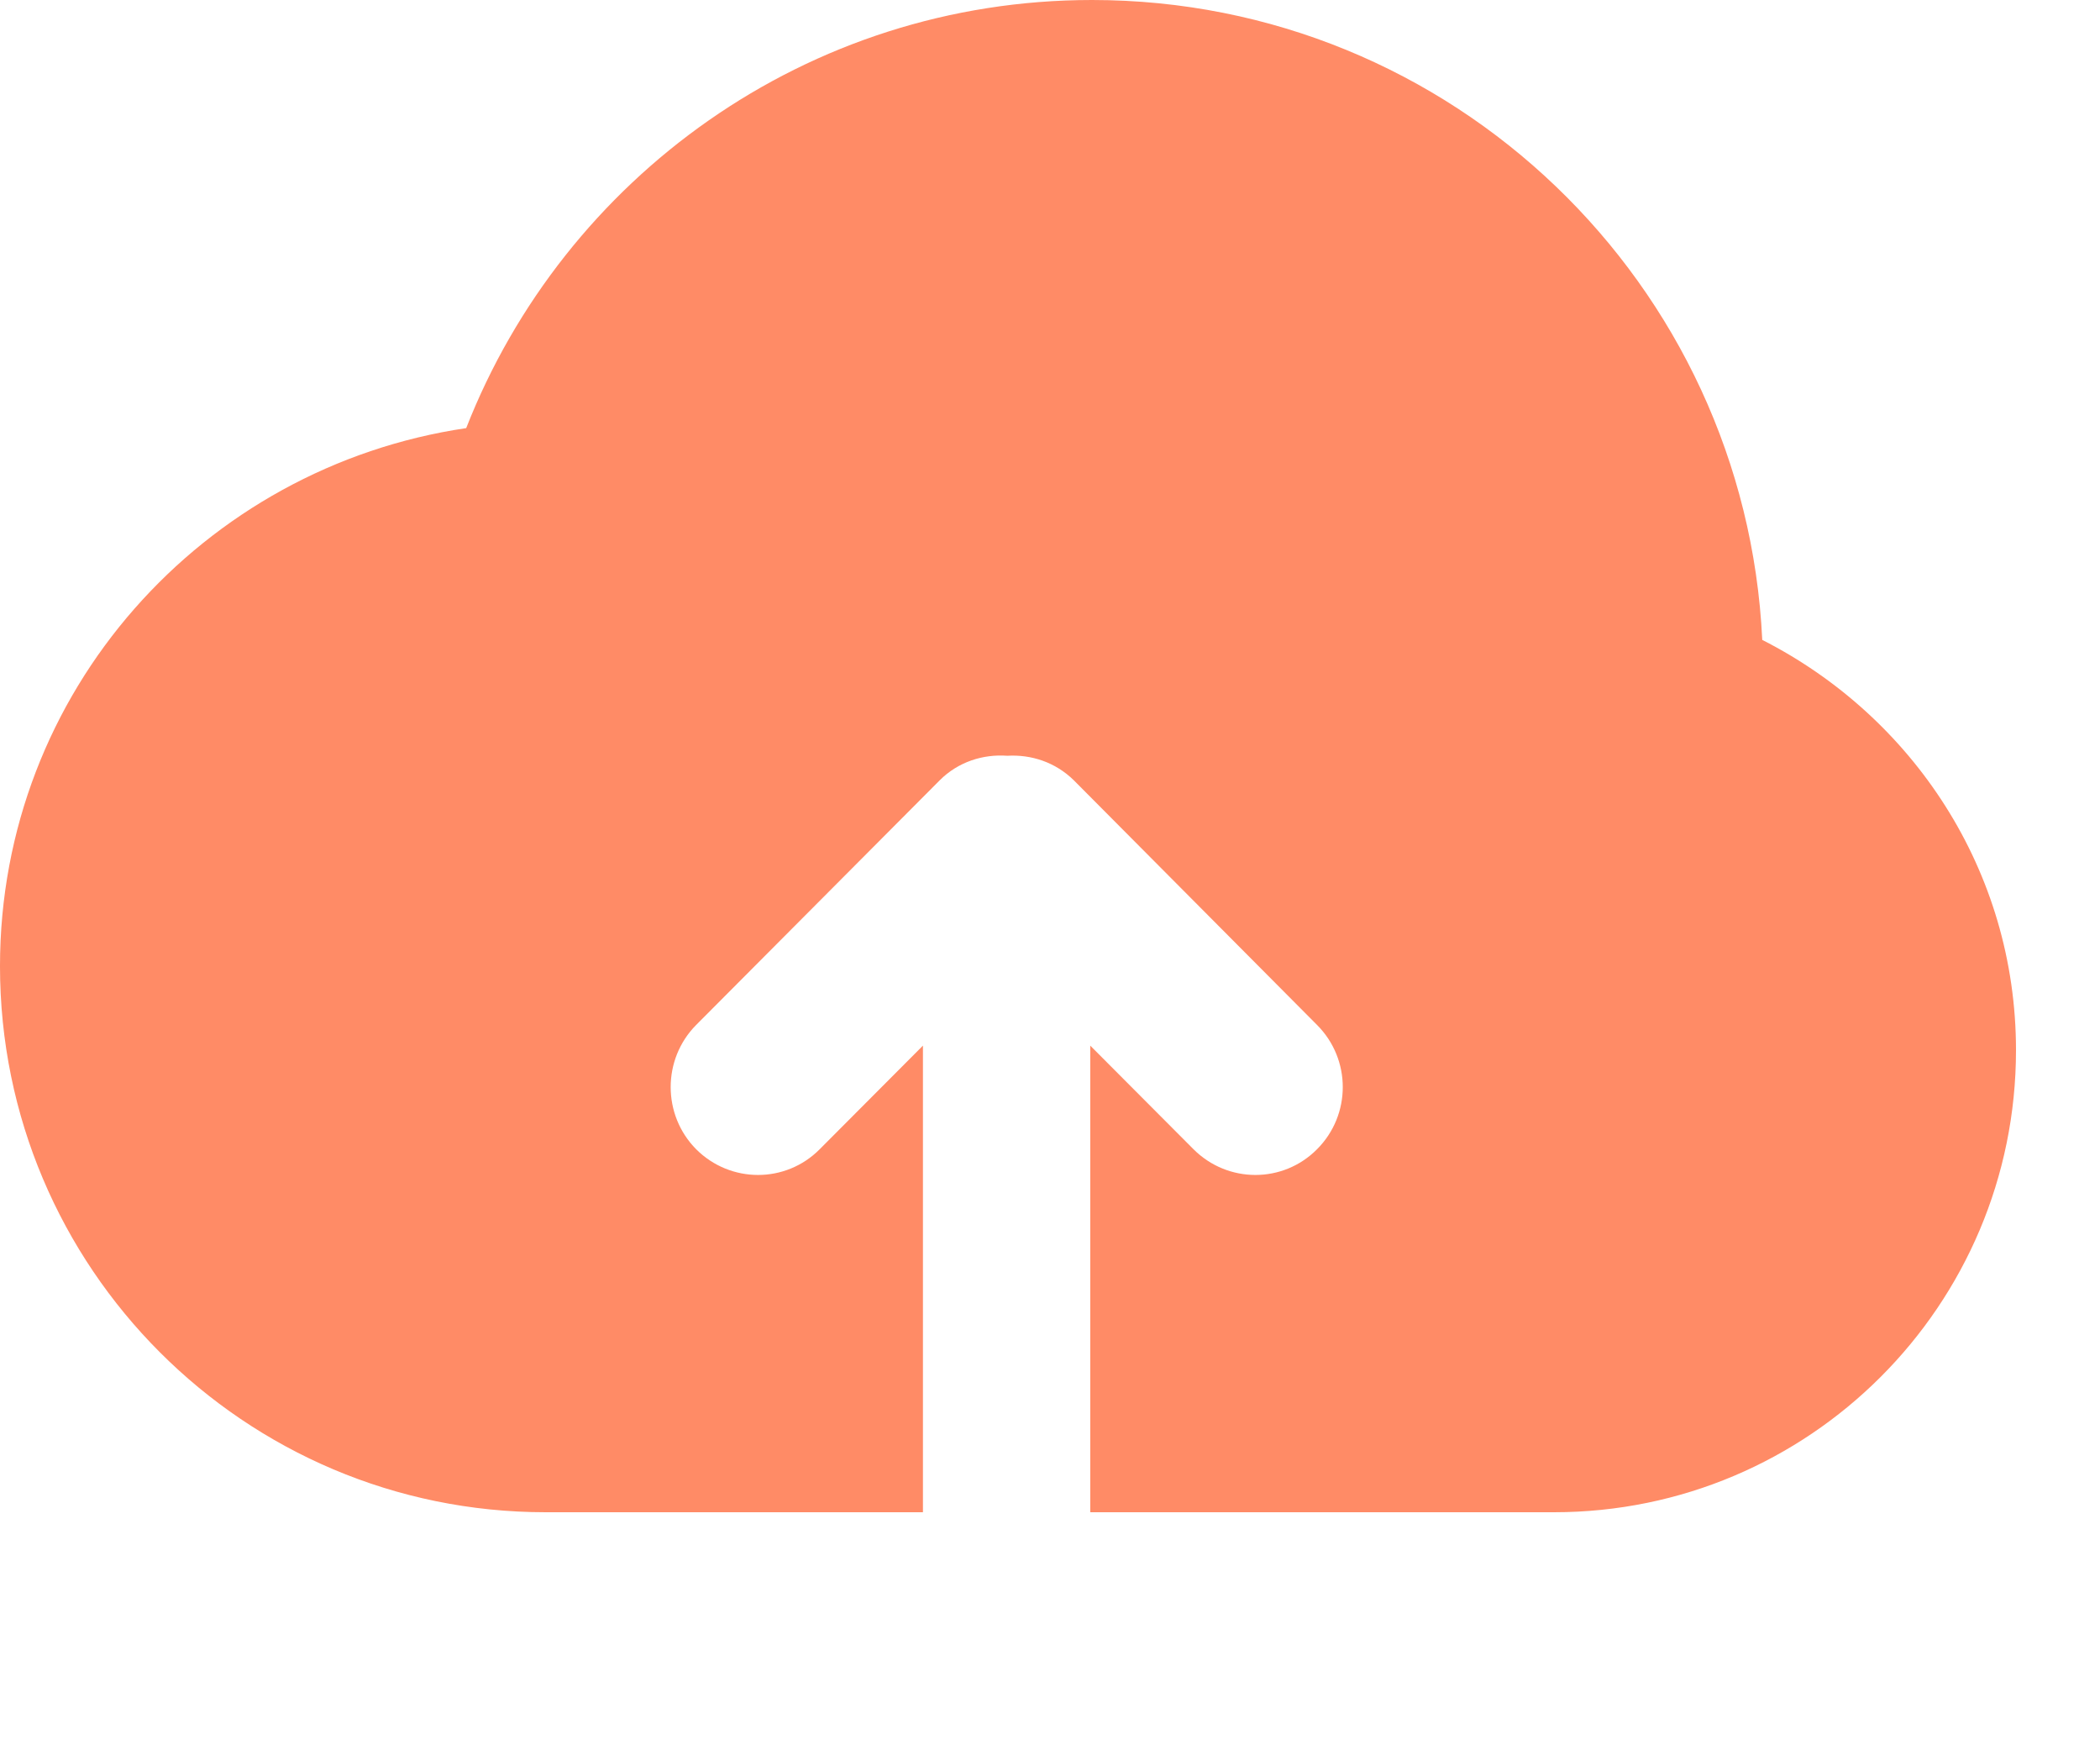 <?xml version="1.0" encoding="UTF-8" standalone="no"?><!DOCTYPE svg PUBLIC "-//W3C//DTD SVG 1.1//EN" "http://www.w3.org/Graphics/SVG/1.1/DTD/svg11.dtd"><svg width="100%" height="100%" viewBox="0 0 6 5" version="1.1" xmlns="http://www.w3.org/2000/svg" xmlns:xlink="http://www.w3.org/1999/xlink" xml:space="preserve" xmlns:serif="http://www.serif.com/" style="fill-rule:evenodd;clip-rule:evenodd;stroke-linejoin:round;stroke-miterlimit:2;"><path id="Upload-Icon" serif:id="Upload Icon" d="M4.44,4.32c0,0 0,0 -0.001,0l0,0l-1.324,0l0,-1.333l0.295,0.296c0.098,0.098 0.256,0.098 0.353,0c0.098,-0.098 0.098,-0.257 0,-0.355l-0.695,-0.699c-0.053,-0.052 -0.122,-0.074 -0.19,-0.07c-0.069,-0.005 -0.14,0.017 -0.193,0.07l-0.696,0.699c-0.097,0.098 -0.097,0.257 0,0.355c0.098,0.098 0.256,0.098 0.353,0l0.295,-0.296l0,1.333l-1.078,0l0,0c-0.861,0 -1.559,-0.699 -1.559,-1.56c0,-0.784 0.58,-1.426 1.332,-1.537c0.28,-0.715 0.974,-1.223 1.788,-1.223c1.029,0 1.867,0.811 1.915,1.828c0.429,0.218 0.725,0.658 0.725,1.172c0,0.729 -0.591,1.32 -1.32,1.32Z" style="fill:#ff8b66;"/></svg>